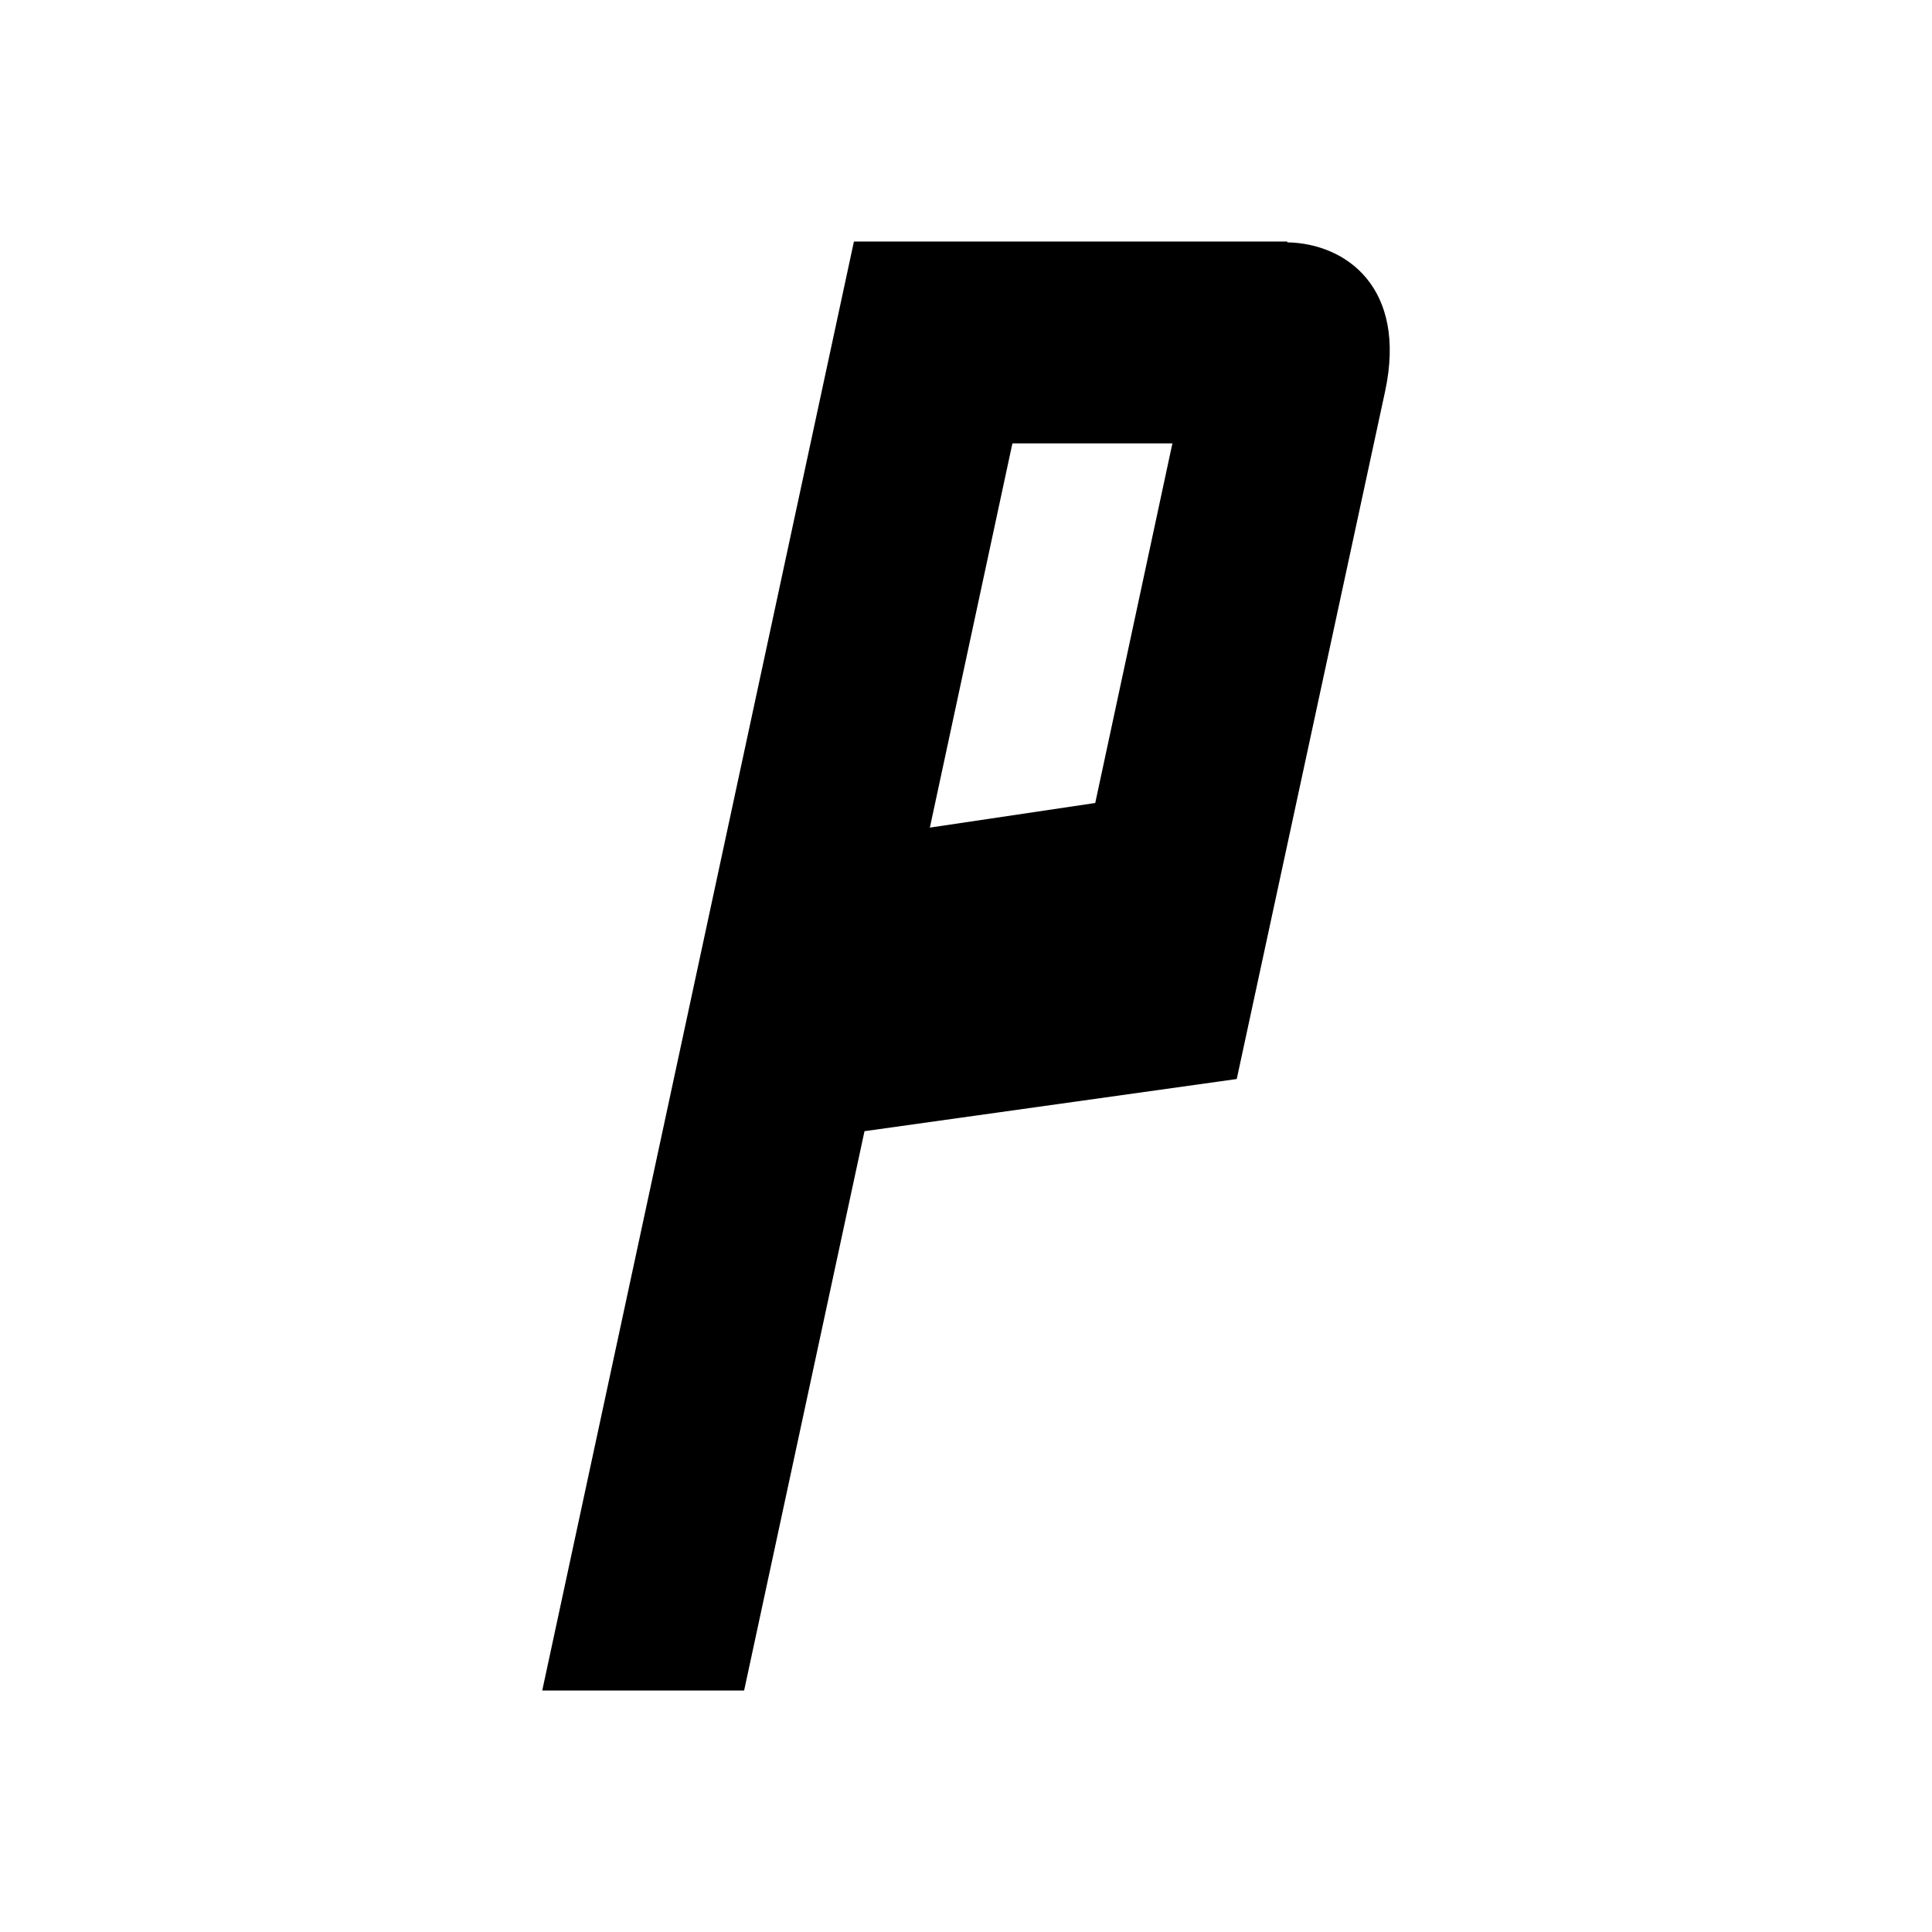 <?xml version="1.0" encoding="utf-8"?>
<!-- Generator: Adobe Illustrator 21.0.0, SVG Export Plug-In . SVG Version: 6.00 Build 0)  -->
<svg version="1.1" id="Layer_1" xmlns="http://www.w3.org/2000/svg" xmlns:xlink="http://www.w3.org/1999/xlink" x="0px" y="0px"
	 width="2048px" height="2048px" viewBox="0 0 2048 2048" enable-background="new 0 0 2048 2048" xml:space="preserve">
<path d="M1364.6,256.9l-0.1-0.9H905.2L574.8,1792h214l127.6-592.9l394.6-55.3c0,0,145.9-675.9,157.3-729.1
	C1491.7,305.2,1427.2,258.1,1364.6,256.9z M1161,851.2l-175.3,26.1l87.5-407.3h169.6L1161,851.2z"/>
</svg>
